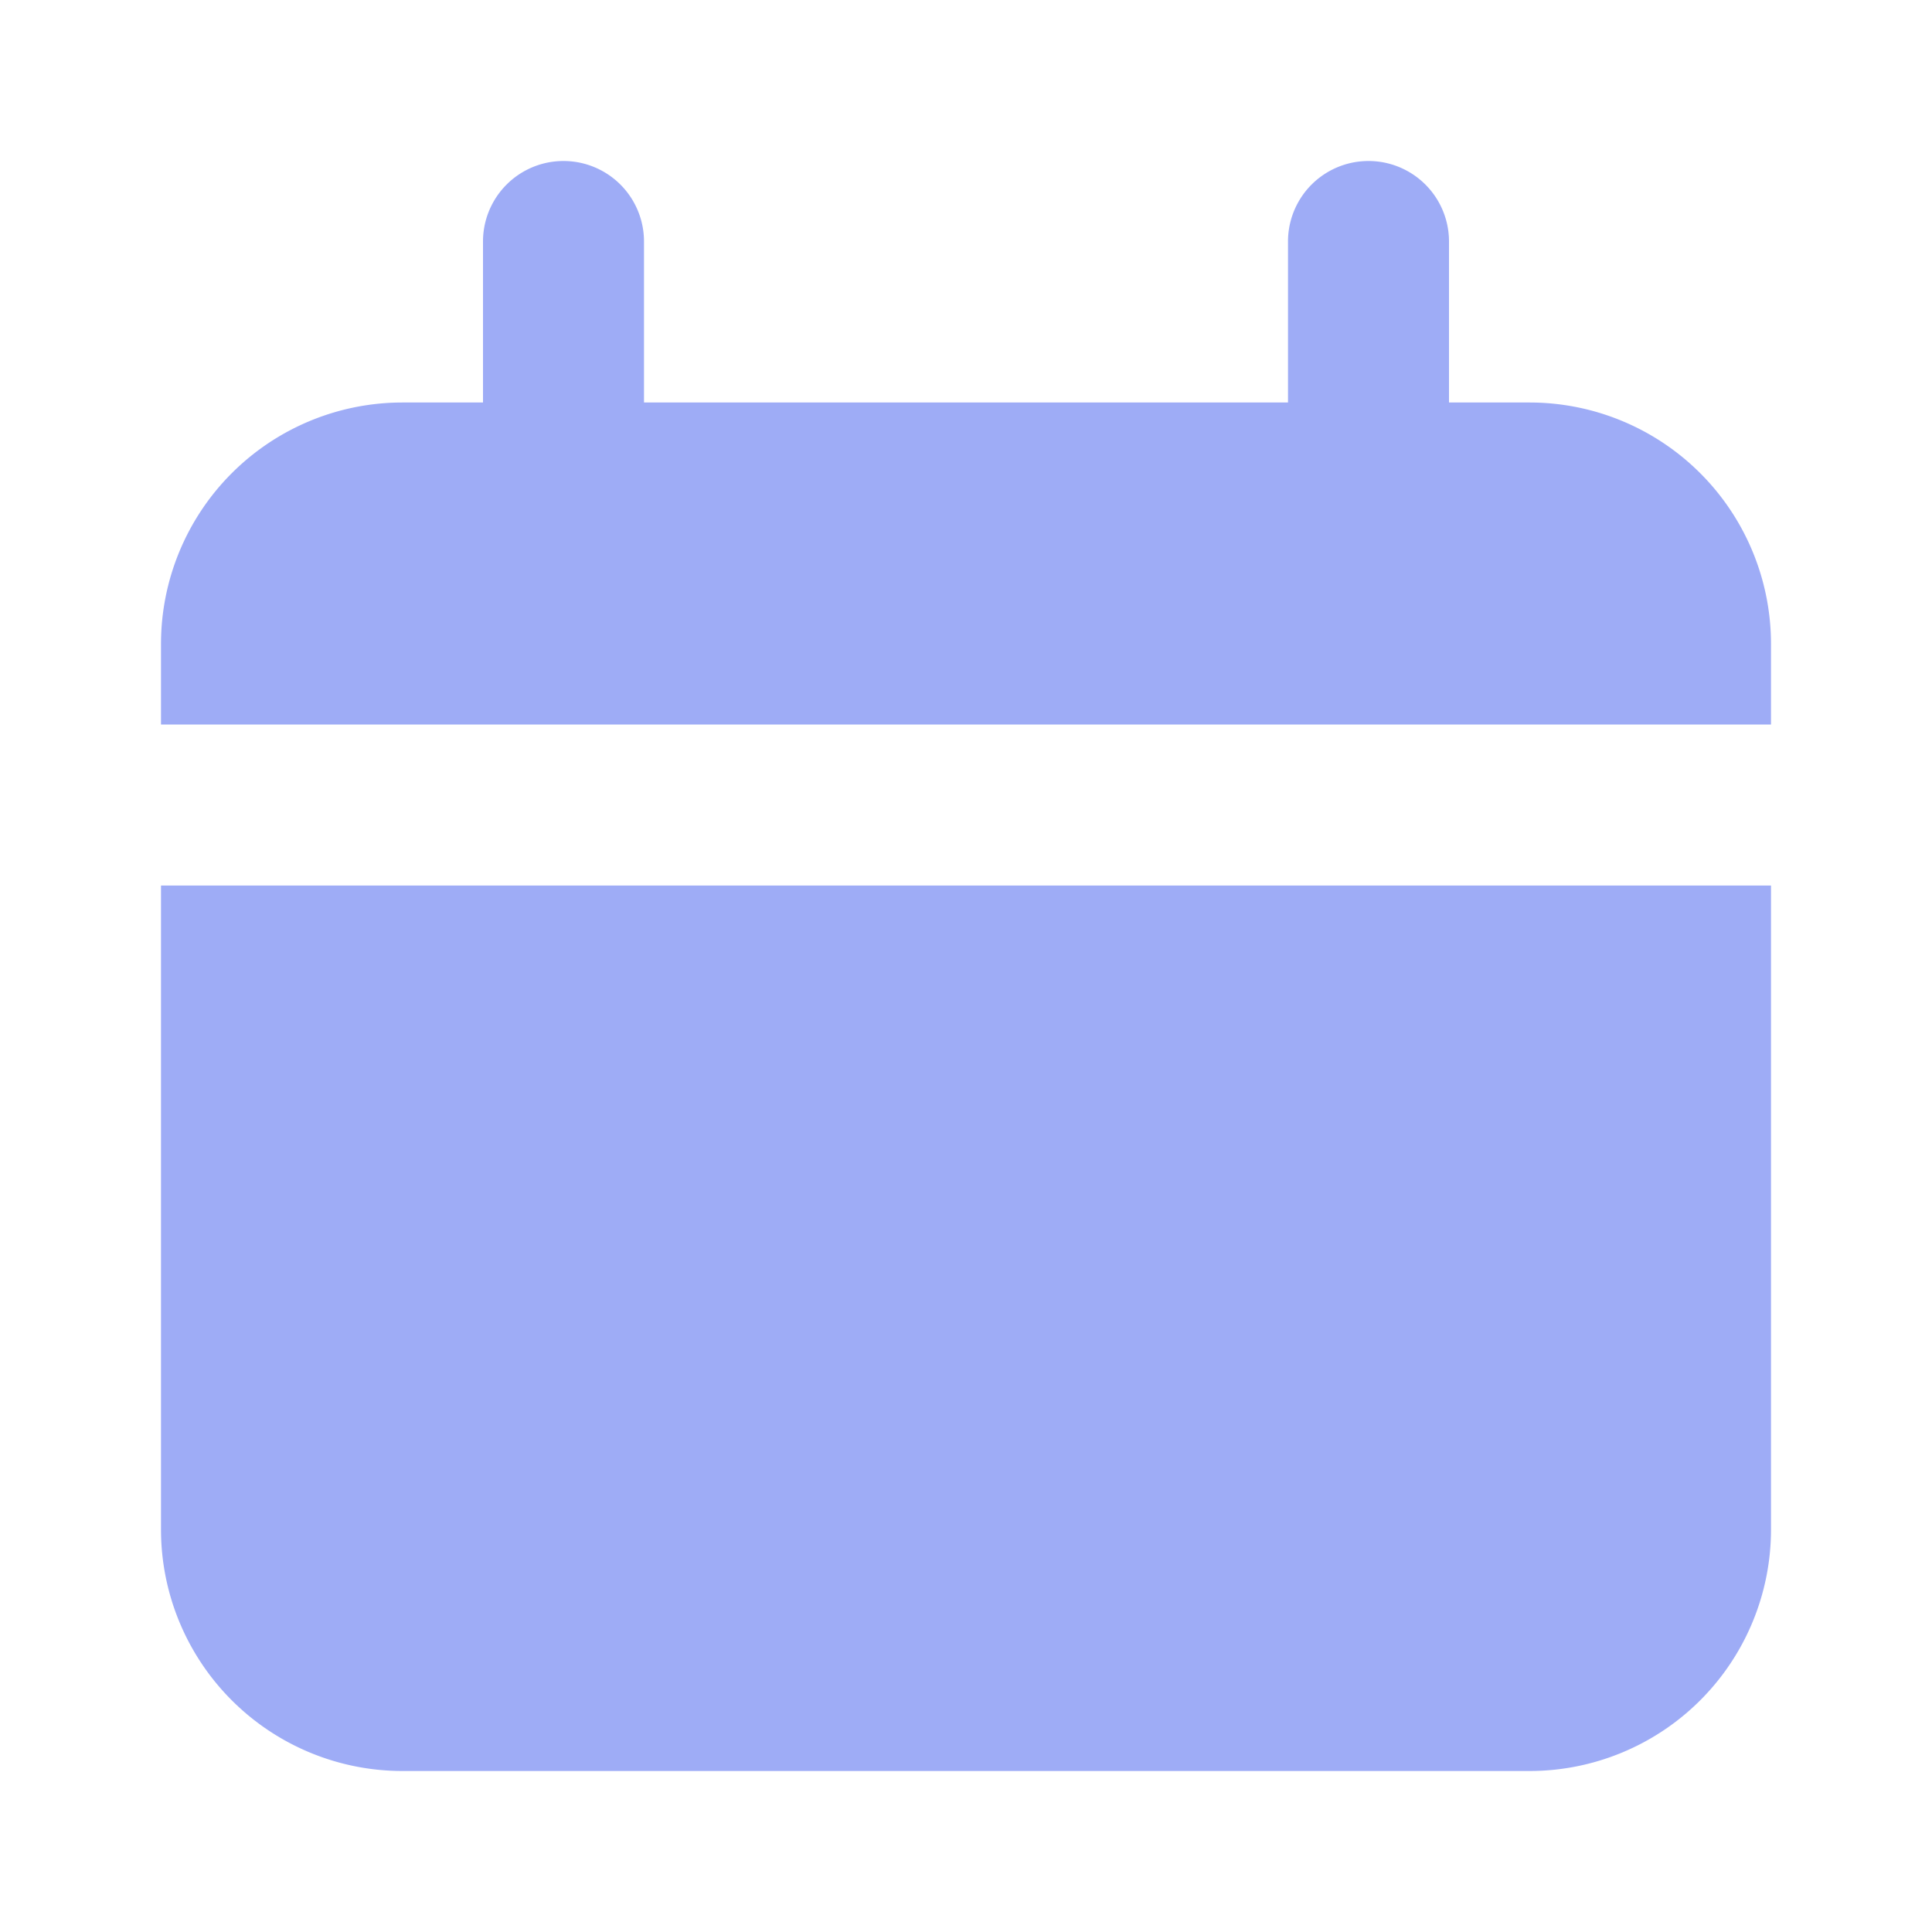 <?xml version="1.0"?>
<svg xmlns="http://www.w3.org/2000/svg" xmlns:xlink="http://www.w3.org/1999/xlink" xmlns:svgjs="http://svgjs.com/svgjs" version="1.1" width="512" height="512" x="0" y="0" viewBox="0 0 24 24" style="enable-background:new 0 0 512 512" xml:space="preserve" class=""><g><g xmlns="http://www.w3.org/2000/svg" id="Layer_93" data-name="Layer 93"><path d="m19 5h-1v-2a1 1 0 0 0 -2 0v2h-8v-2a1 1 0 0 0 -2 0v2h-1a3 3 0 0 0 -3 3v1h20v-1a3 3 0 0 0 -3-3z" fill="#9EACF6" data-original="#000000" class=""/><path d="m2 19a3 3 0 0 0 3 3h14a3 3 0 0 0 3-3v-8h-20z" fill="#9EACF6" data-original="#000000" class=""/></g></g></svg>

